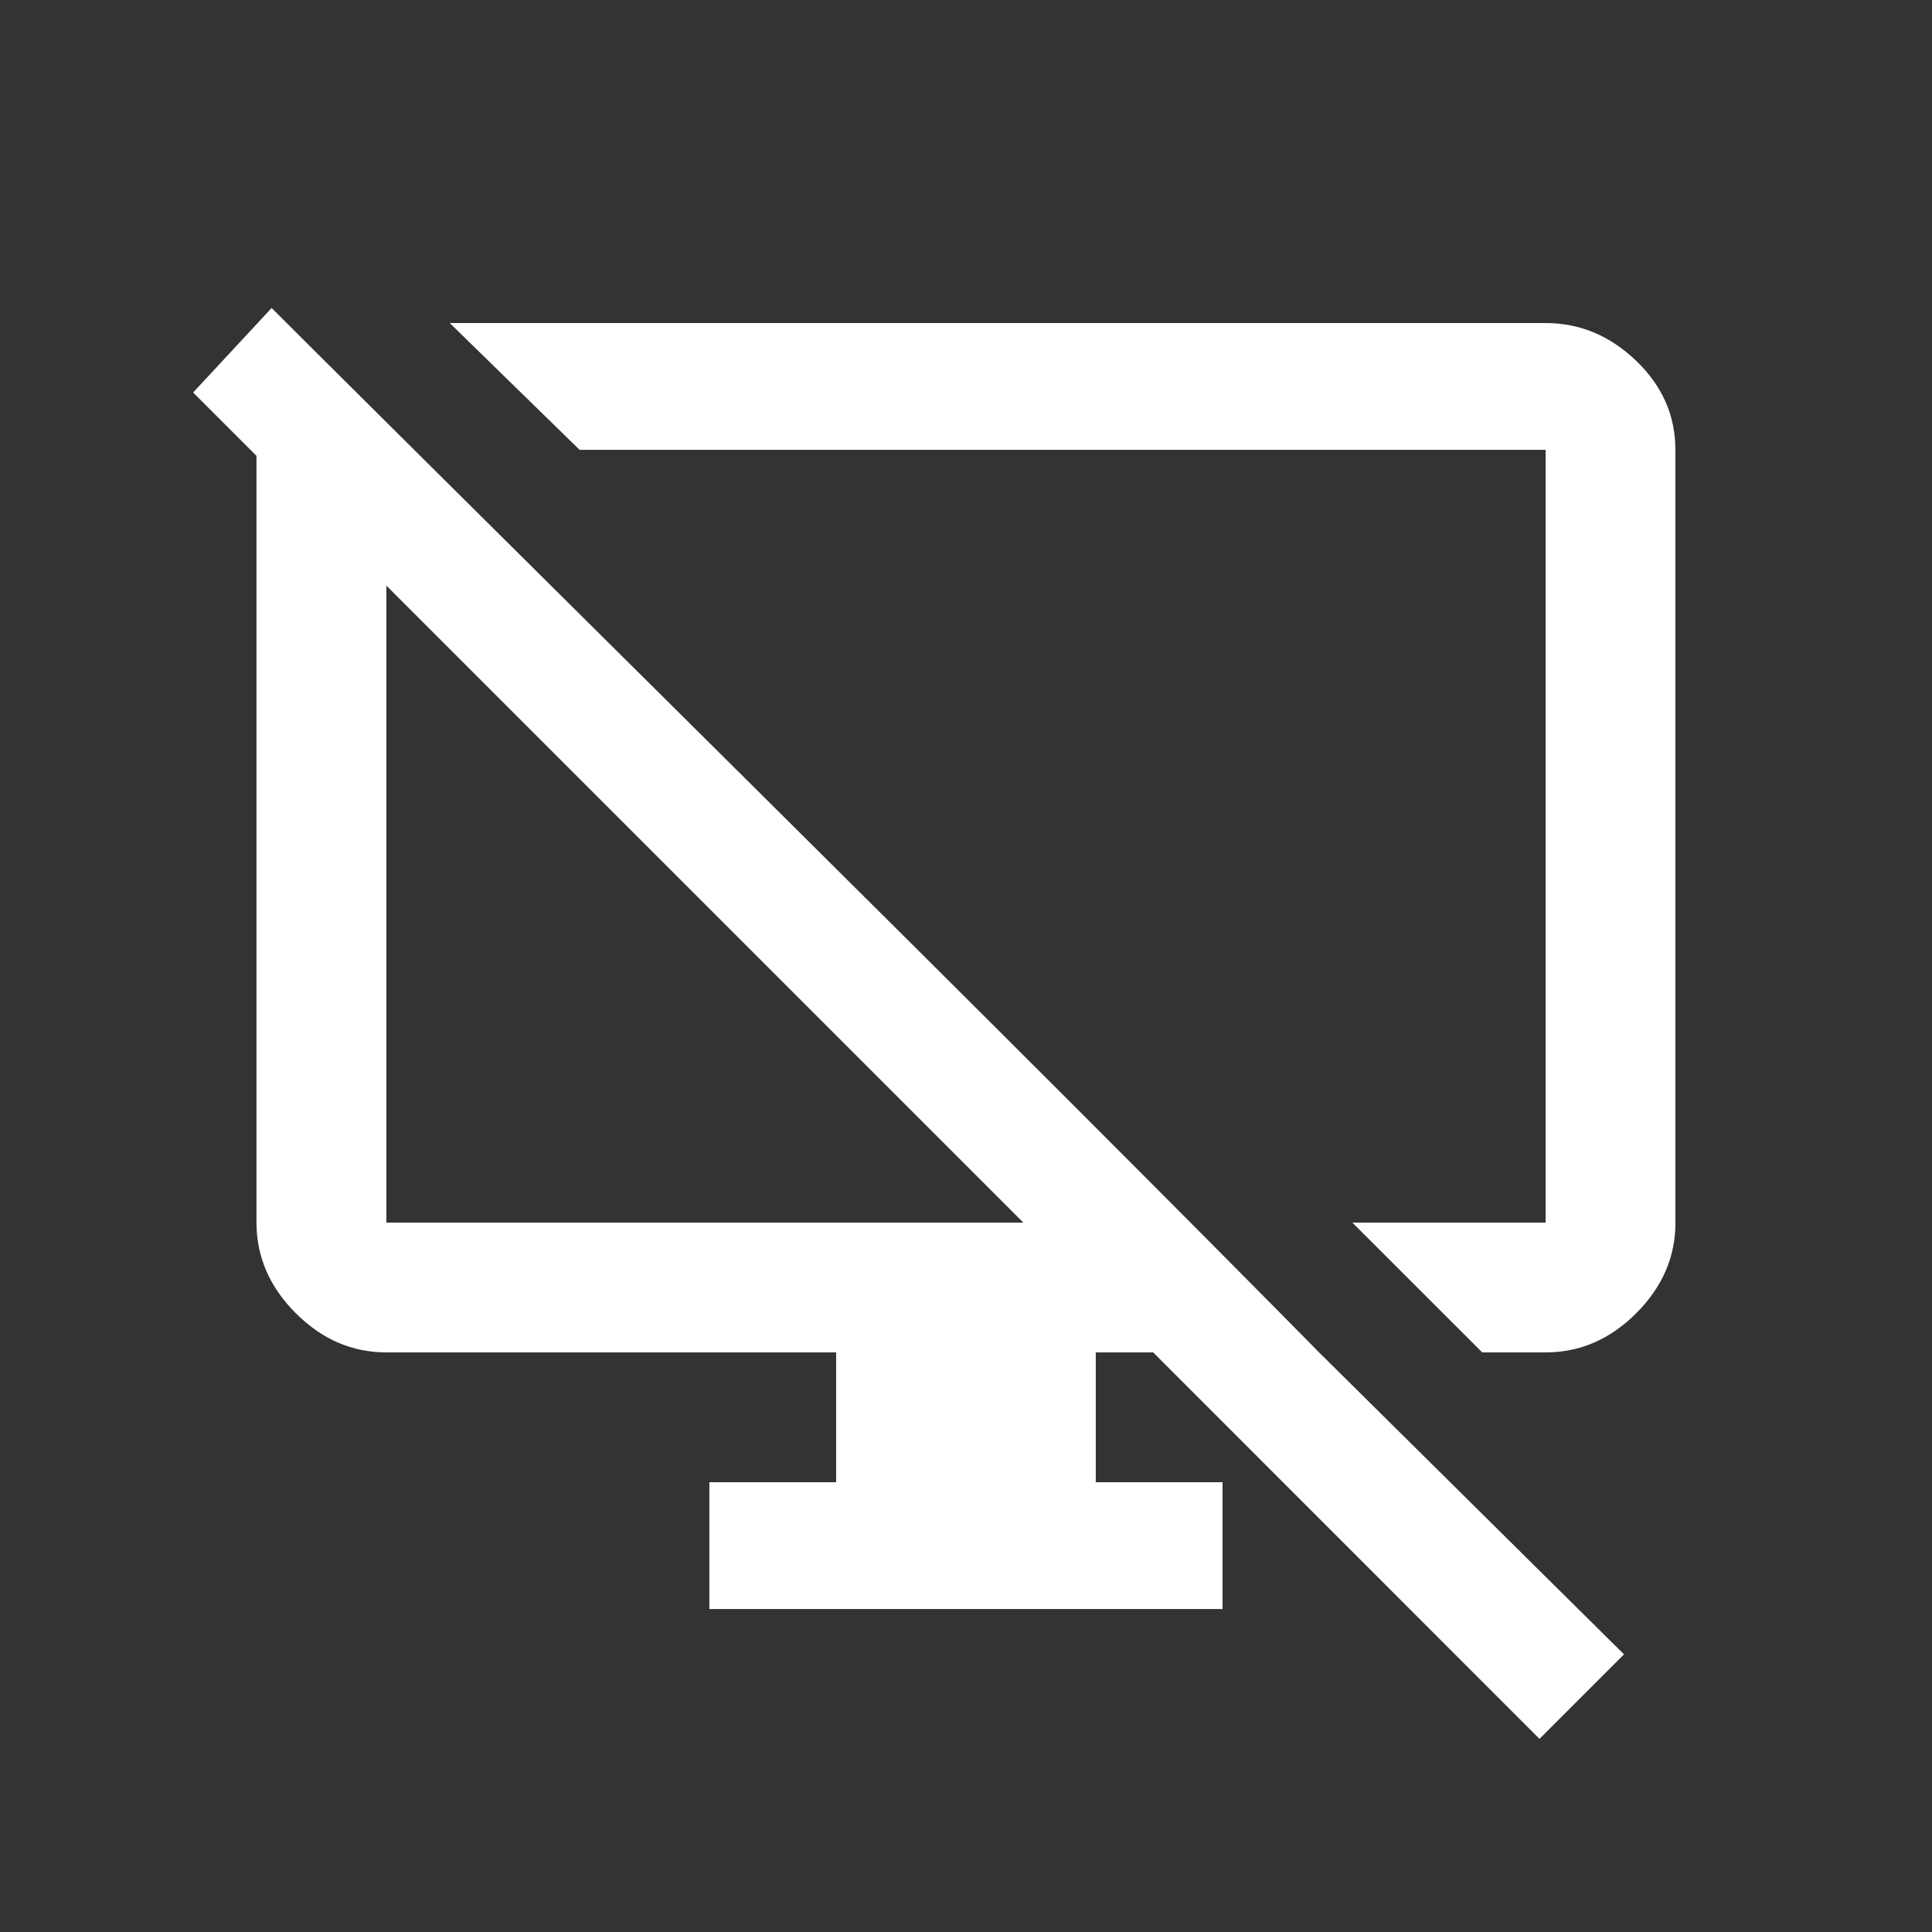 <!-- Generated by IcoMoon.io -->
<svg version="1.1" xmlns="http://www.w3.org/2000/svg" width="24" height="24" viewBox="0 0 24 24">
<rect x="0" y="0" width="24" height="24" fill="#333333" stroke="none"/>
<title>desktop_access_disabled</title>
<path fill="#fff" d="M4.8 15.188h7.913l-7.913-7.913v7.913zM14.325 16.8h-0.713v1.613h1.575v1.575h-6.375v-1.575h1.575v-1.613h-5.588q-0.638 0-1.125-0.487t-0.488-1.125v-9.525l-0.787-0.787 0.975-1.050q0.9 0.9 5.7 5.662t7.313 7.313l3.787 3.75-1.050 1.050zM20.813 15.188q0 0.638-0.487 1.125t-1.125 0.487h-0.788l-1.613-1.612h2.4v-9.6h-12l-1.613-1.575h13.613q0.637 0 1.125 0.469t0.487 1.106v9.6z"></path>
</svg>
